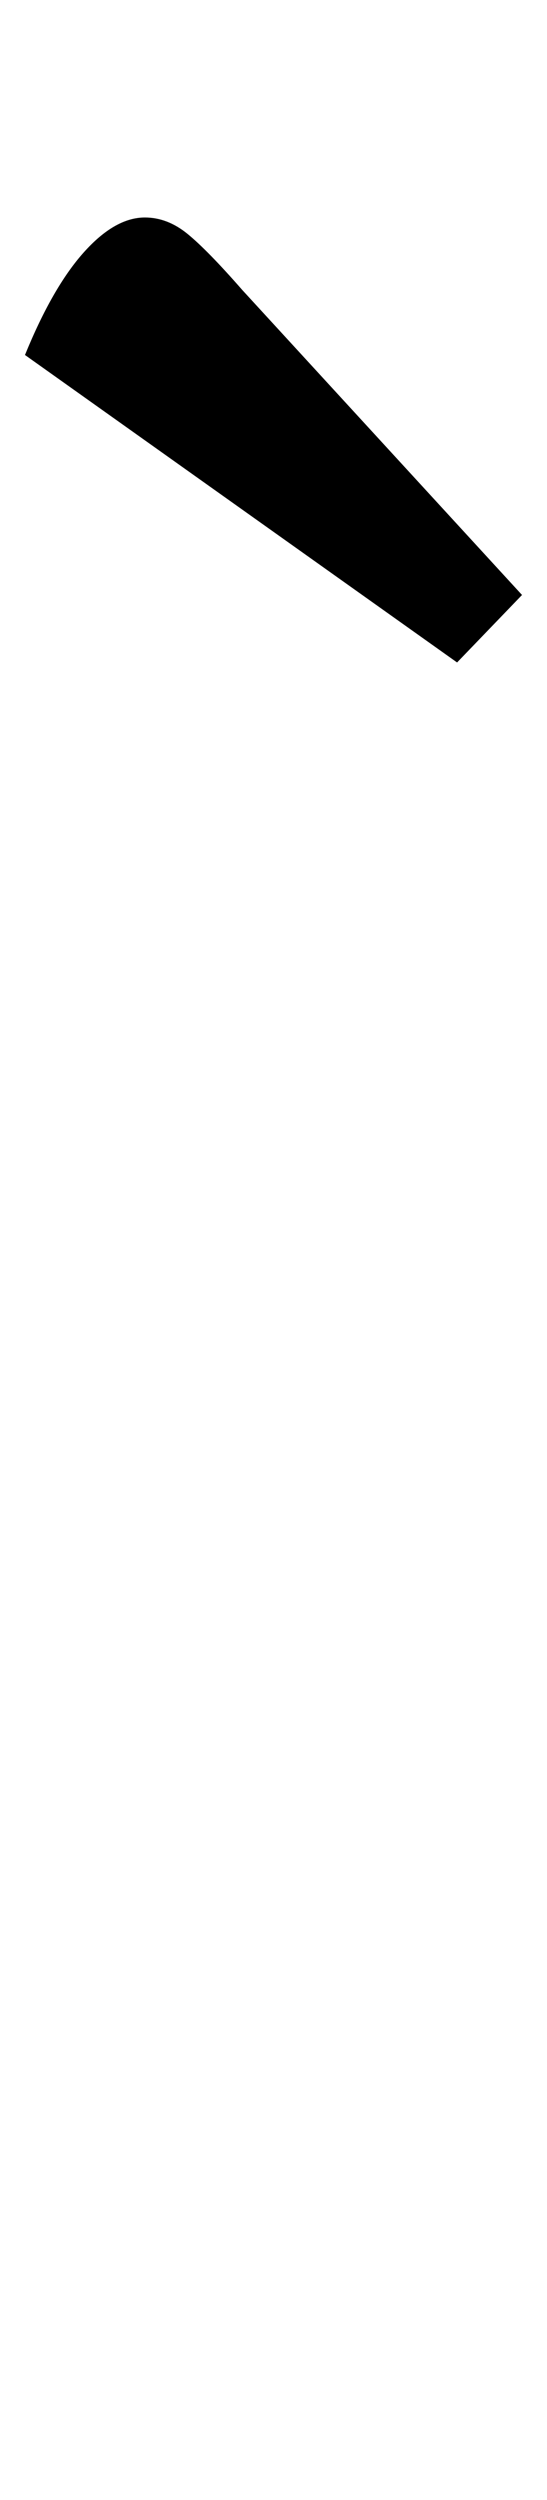 <?xml version="1.0" standalone="no"?>
<!DOCTYPE svg PUBLIC "-//W3C//DTD SVG 1.1//EN" "http://www.w3.org/Graphics/SVG/1.1/DTD/svg11.dtd" >
<svg xmlns="http://www.w3.org/2000/svg" xmlns:xlink="http://www.w3.org/1999/xlink" version="1.1" viewBox="-10 0 219 1000">
  <g transform="matrix(1 0 0 -1 0 800)">
   <path fill="currentColor"
d="M23.5 699q12.5 14 24.5 14q9 0 17 -6.5t22 -22.5l112 -122l-26 -27l-173 123q11 27 23.5 41z" />
  </g>

</svg>
